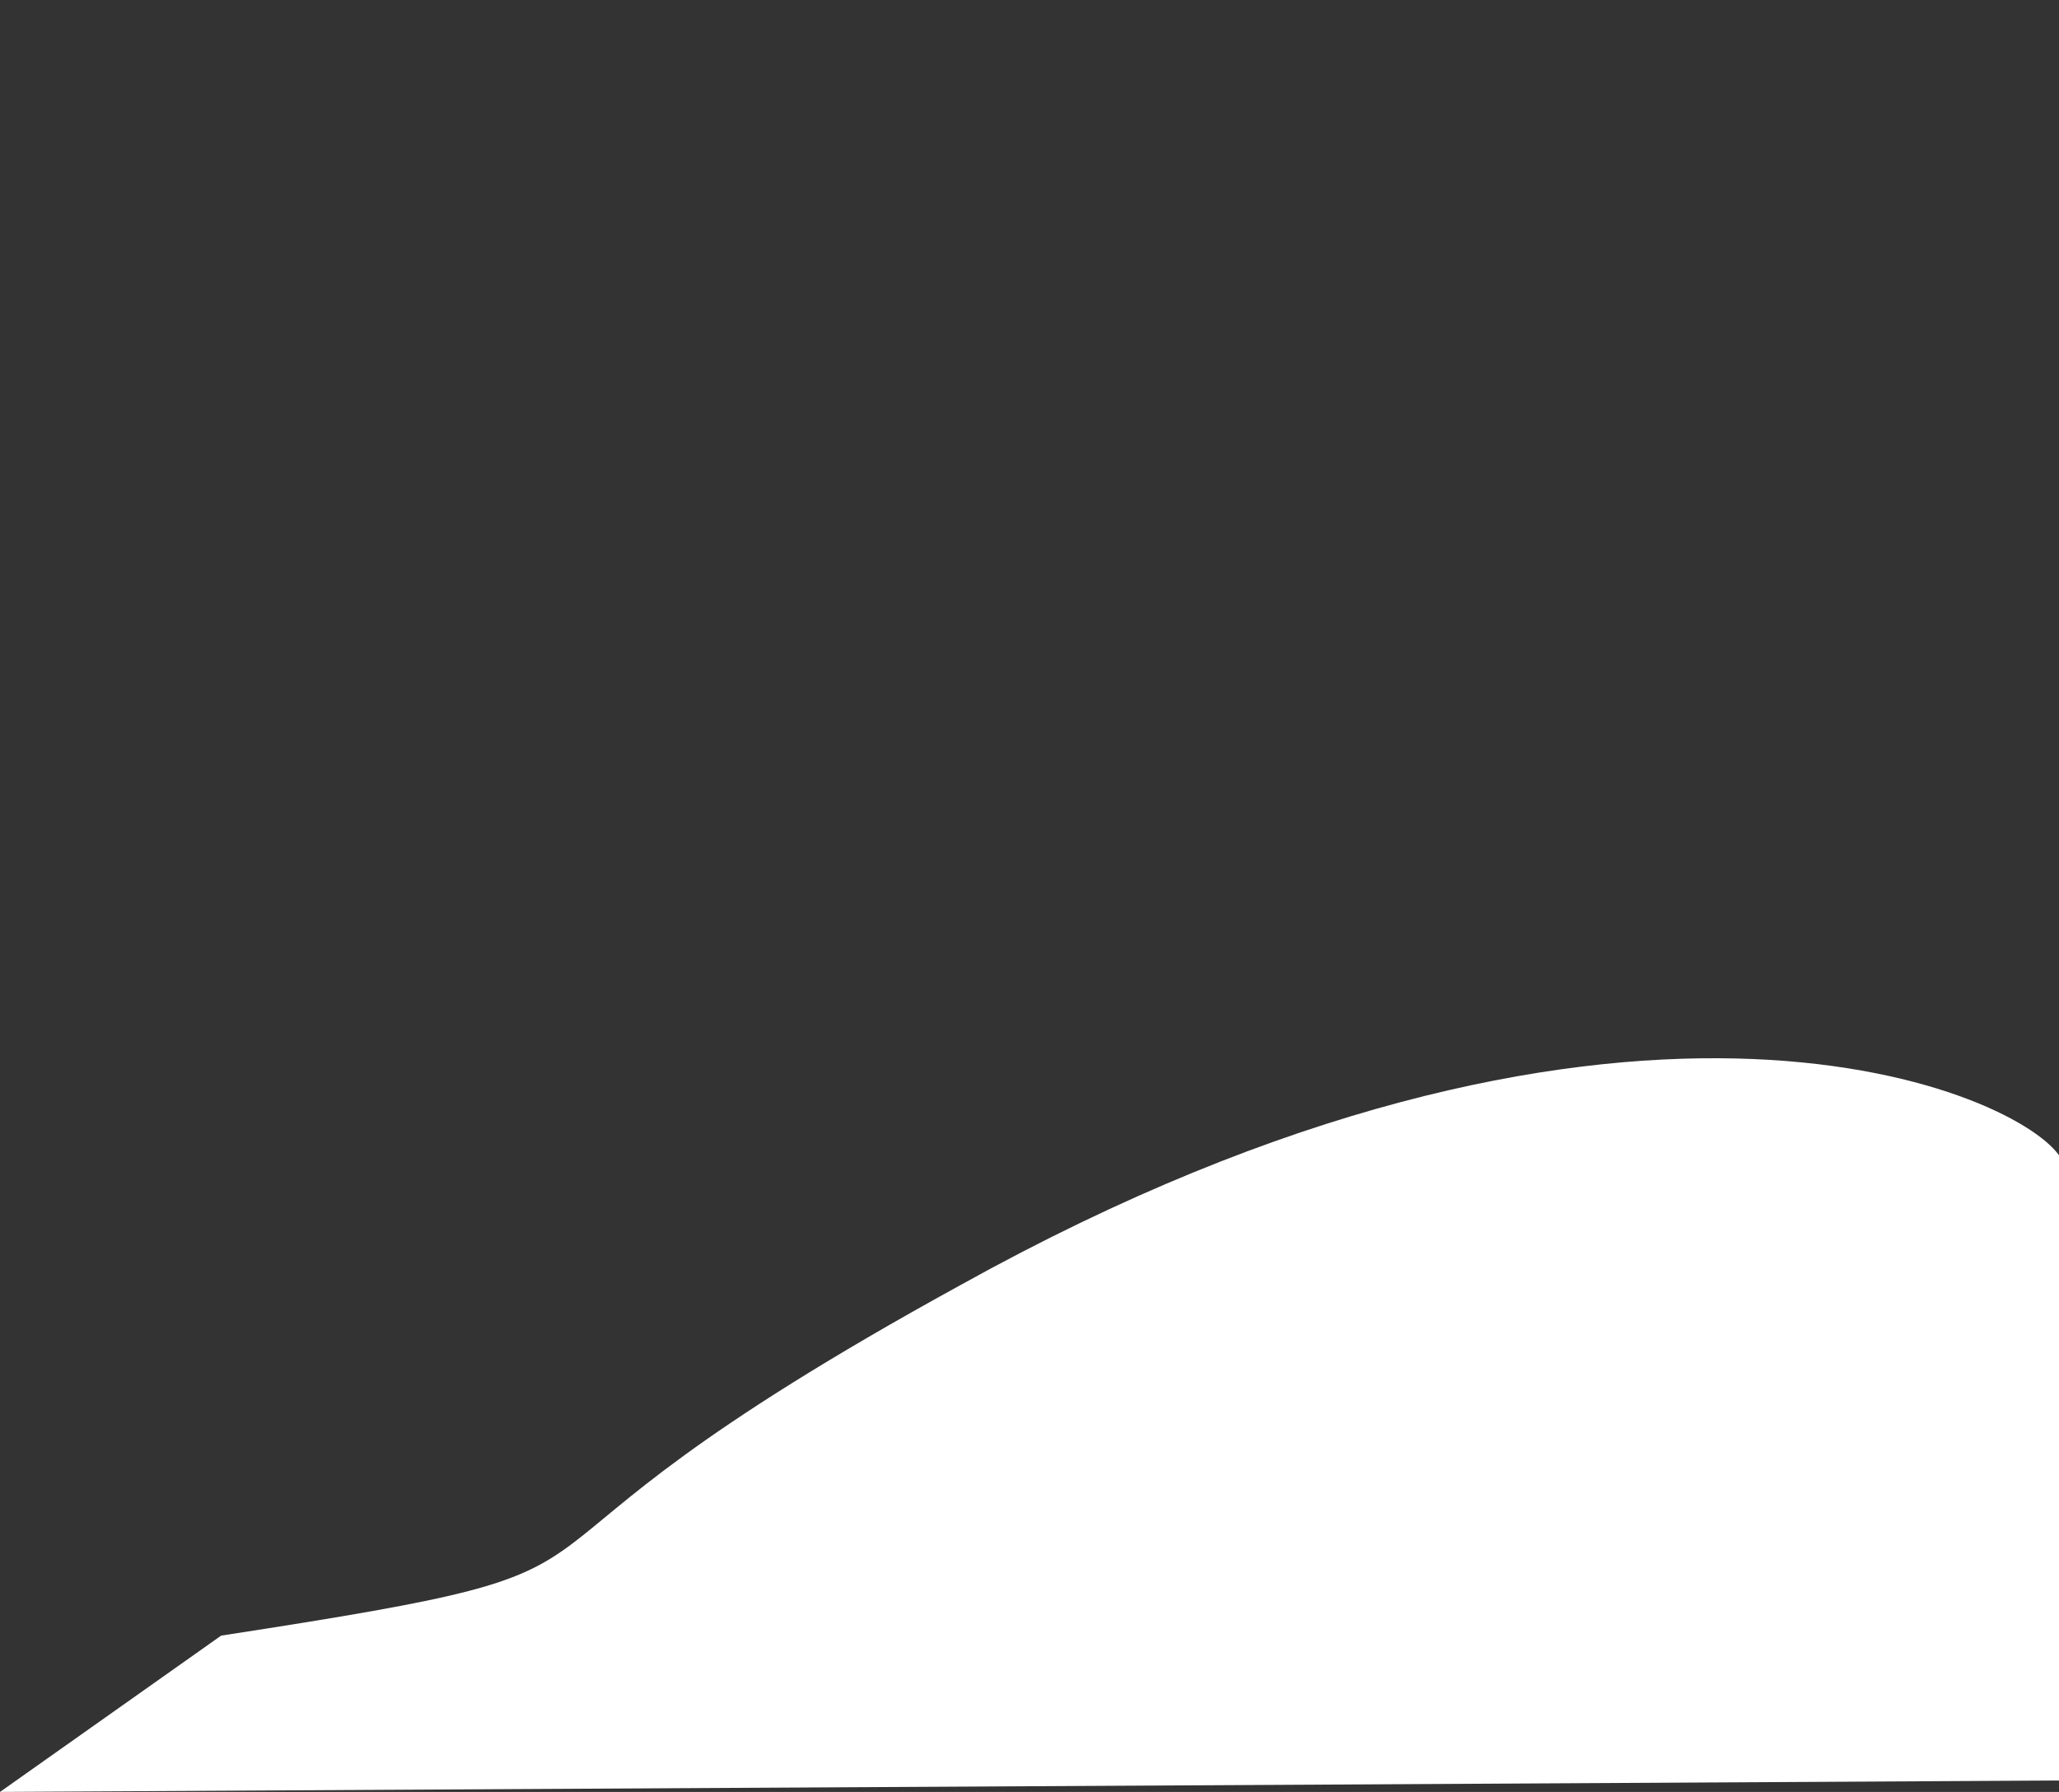 <?xml version="1.0" encoding="utf-8"?>
<!-- Generator: Adobe Illustrator 17.1.0, SVG Export Plug-In . SVG Version: 6.00 Build 0)  -->
<!DOCTYPE svg PUBLIC "-//W3C//DTD SVG 1.1//EN" "http://www.w3.org/Graphics/SVG/1.1/DTD/svg11.dtd">
<svg version="1.1" id="Isolation_Mode" xmlns="http://www.w3.org/2000/svg" xmlns:xlink="http://www.w3.org/1999/xlink" x="0px"
	 y="0px" viewBox="6.6 157.6 54 47" enable-background="new 6.6 157.6 54 47" xml:space="preserve">
<rect x="6.6" y="157.6" width="54" height="47" fill="#333333" stroke="none"/>
<path fill="#FFFFFF" d="M6.6,204.6l5.8-4.1c13-2,5-1.3,19.4-9.2c17.1-9.5,27.5-5.2,28.8-3.4v16.4"/>
</svg>
